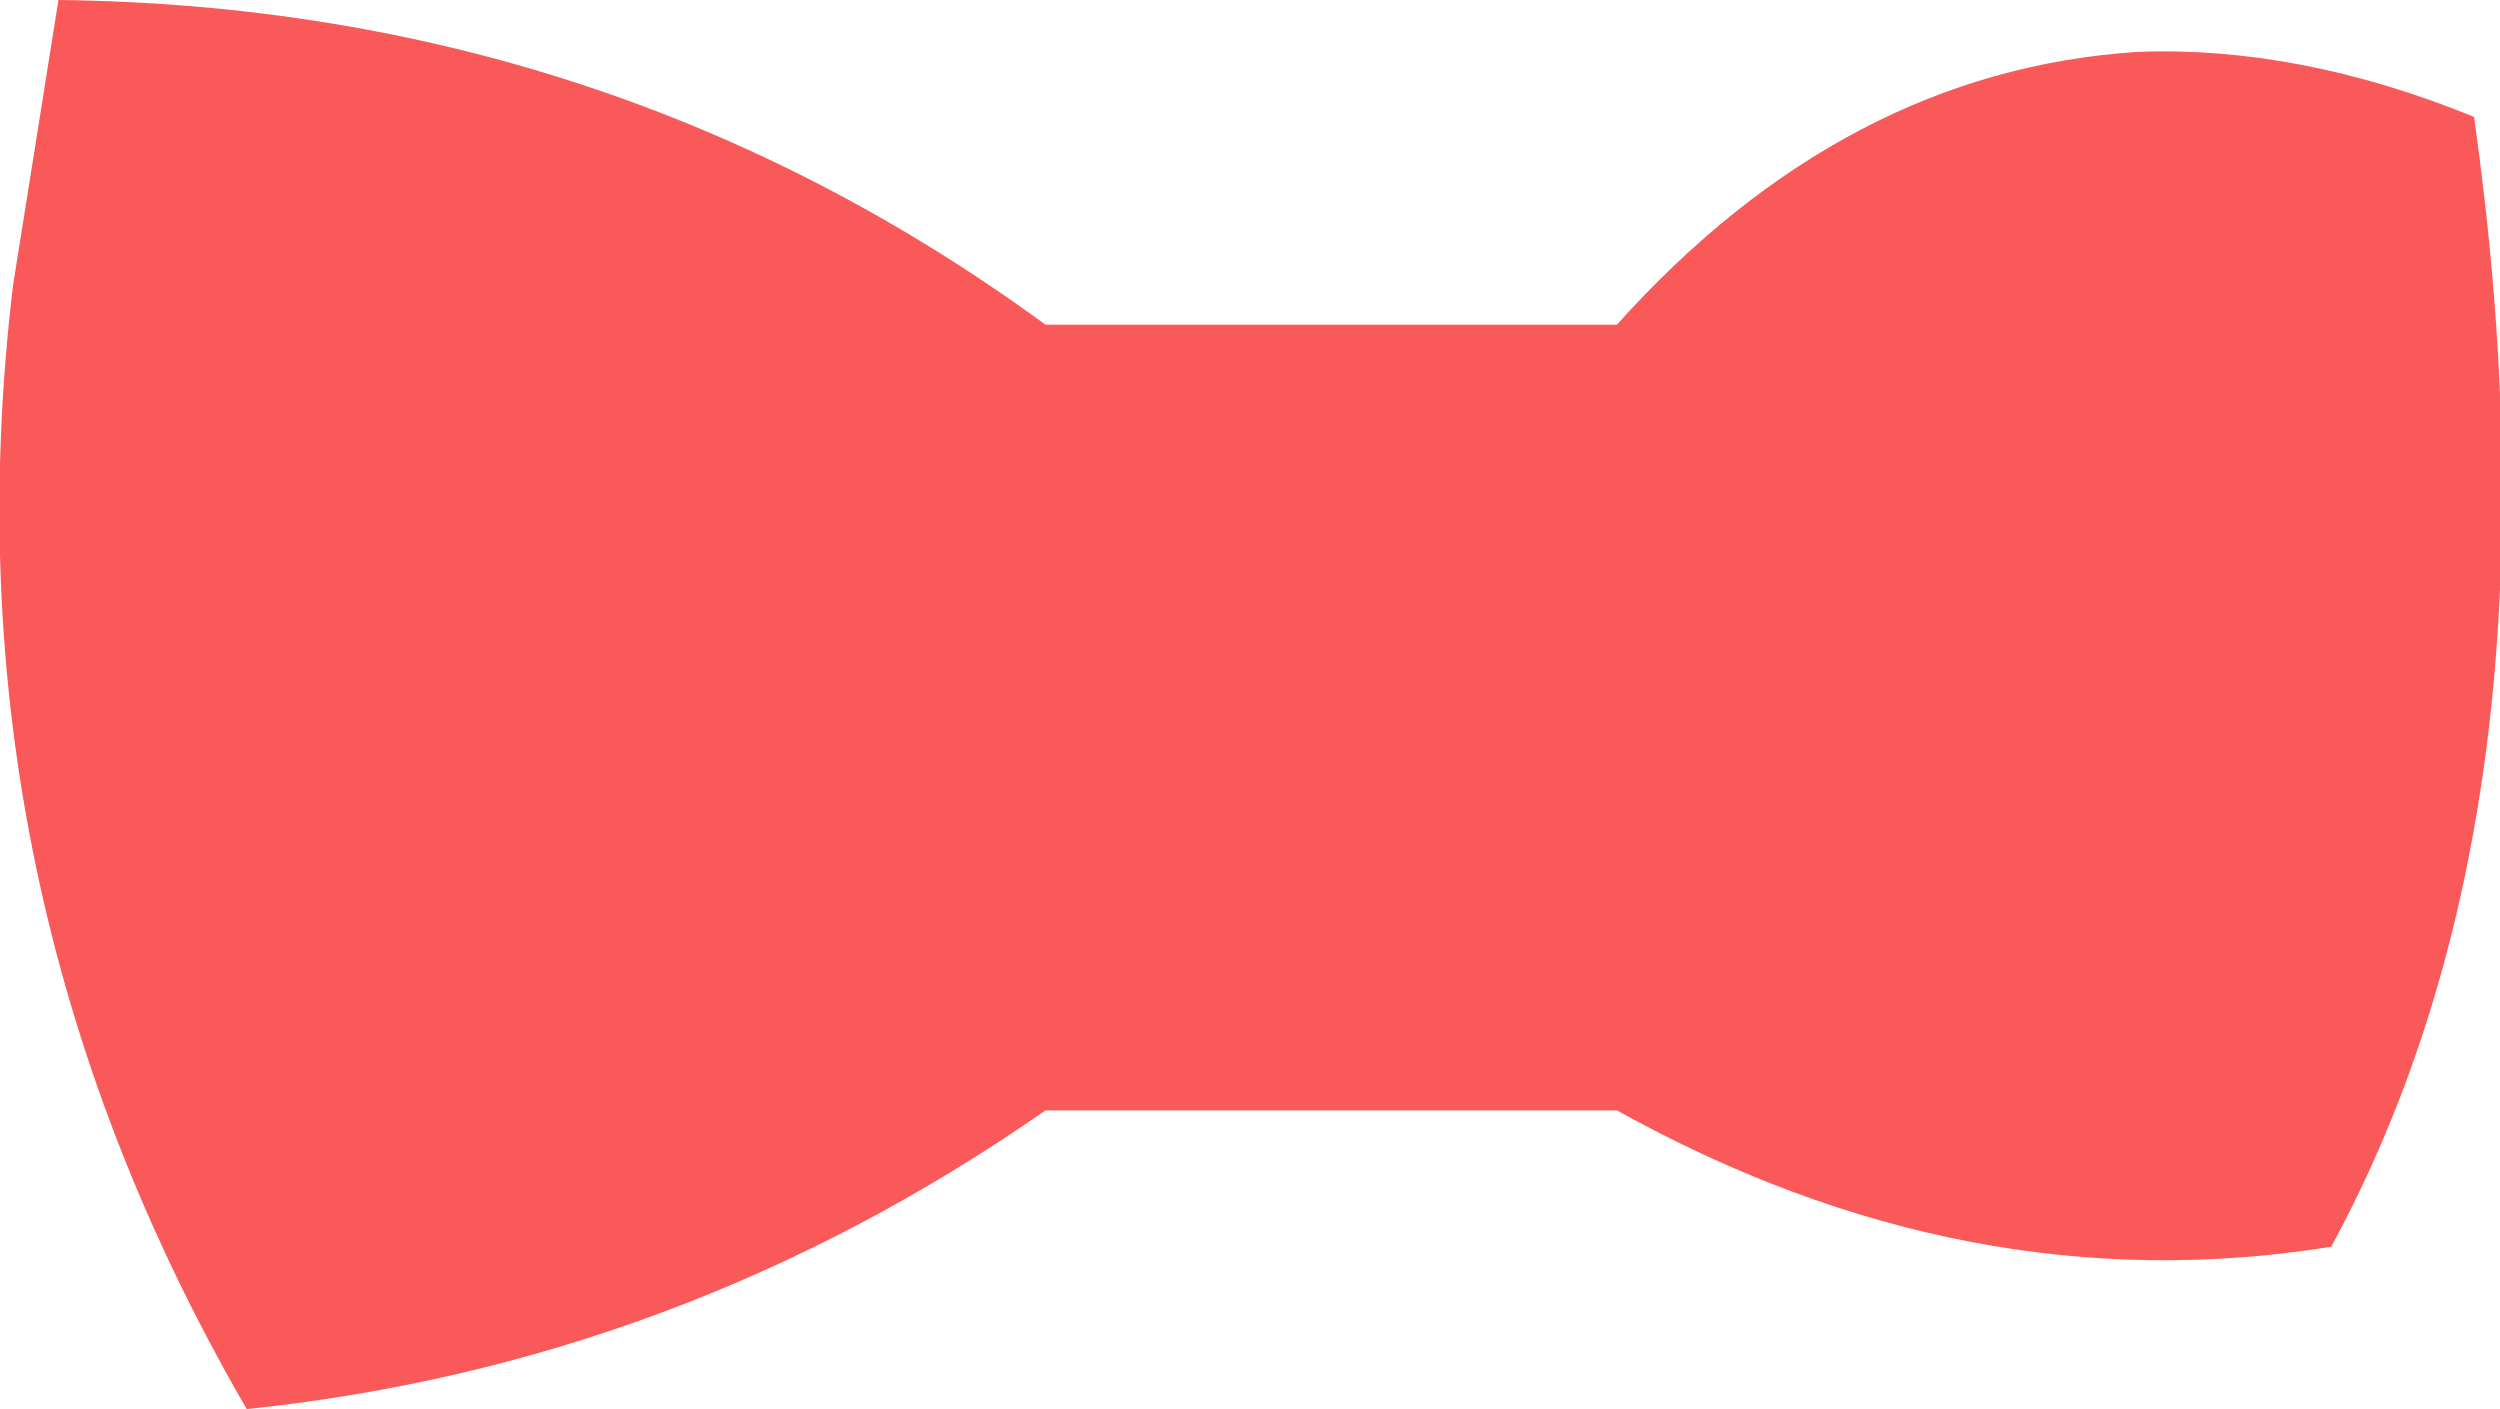 <?xml version="1.0" encoding="UTF-8" standalone="no"?>
<svg xmlns:xlink="http://www.w3.org/1999/xlink" height="10.85px" width="19.25px" xmlns="http://www.w3.org/2000/svg">
  <g transform="matrix(1.0, 0.0, 0.0, 1.0, 9.6, 5.4)">
    <path d="M6.85 -5.0 Q8.1 -5.05 9.45 -4.5 10.2 0.8 8.35 4.2 5.55 4.65 2.85 3.15 L-1.55 3.15 Q-4.35 5.1 -7.7 5.45 -10.05 1.4 -9.5 -3.2 L-9.15 -5.4 Q-4.9 -5.35 -1.55 -2.9 L2.85 -2.9 Q4.6 -4.85 6.85 -5.0" fill="#fa5959" fill-rule="evenodd" stroke="none"/>
  </g>
</svg>
